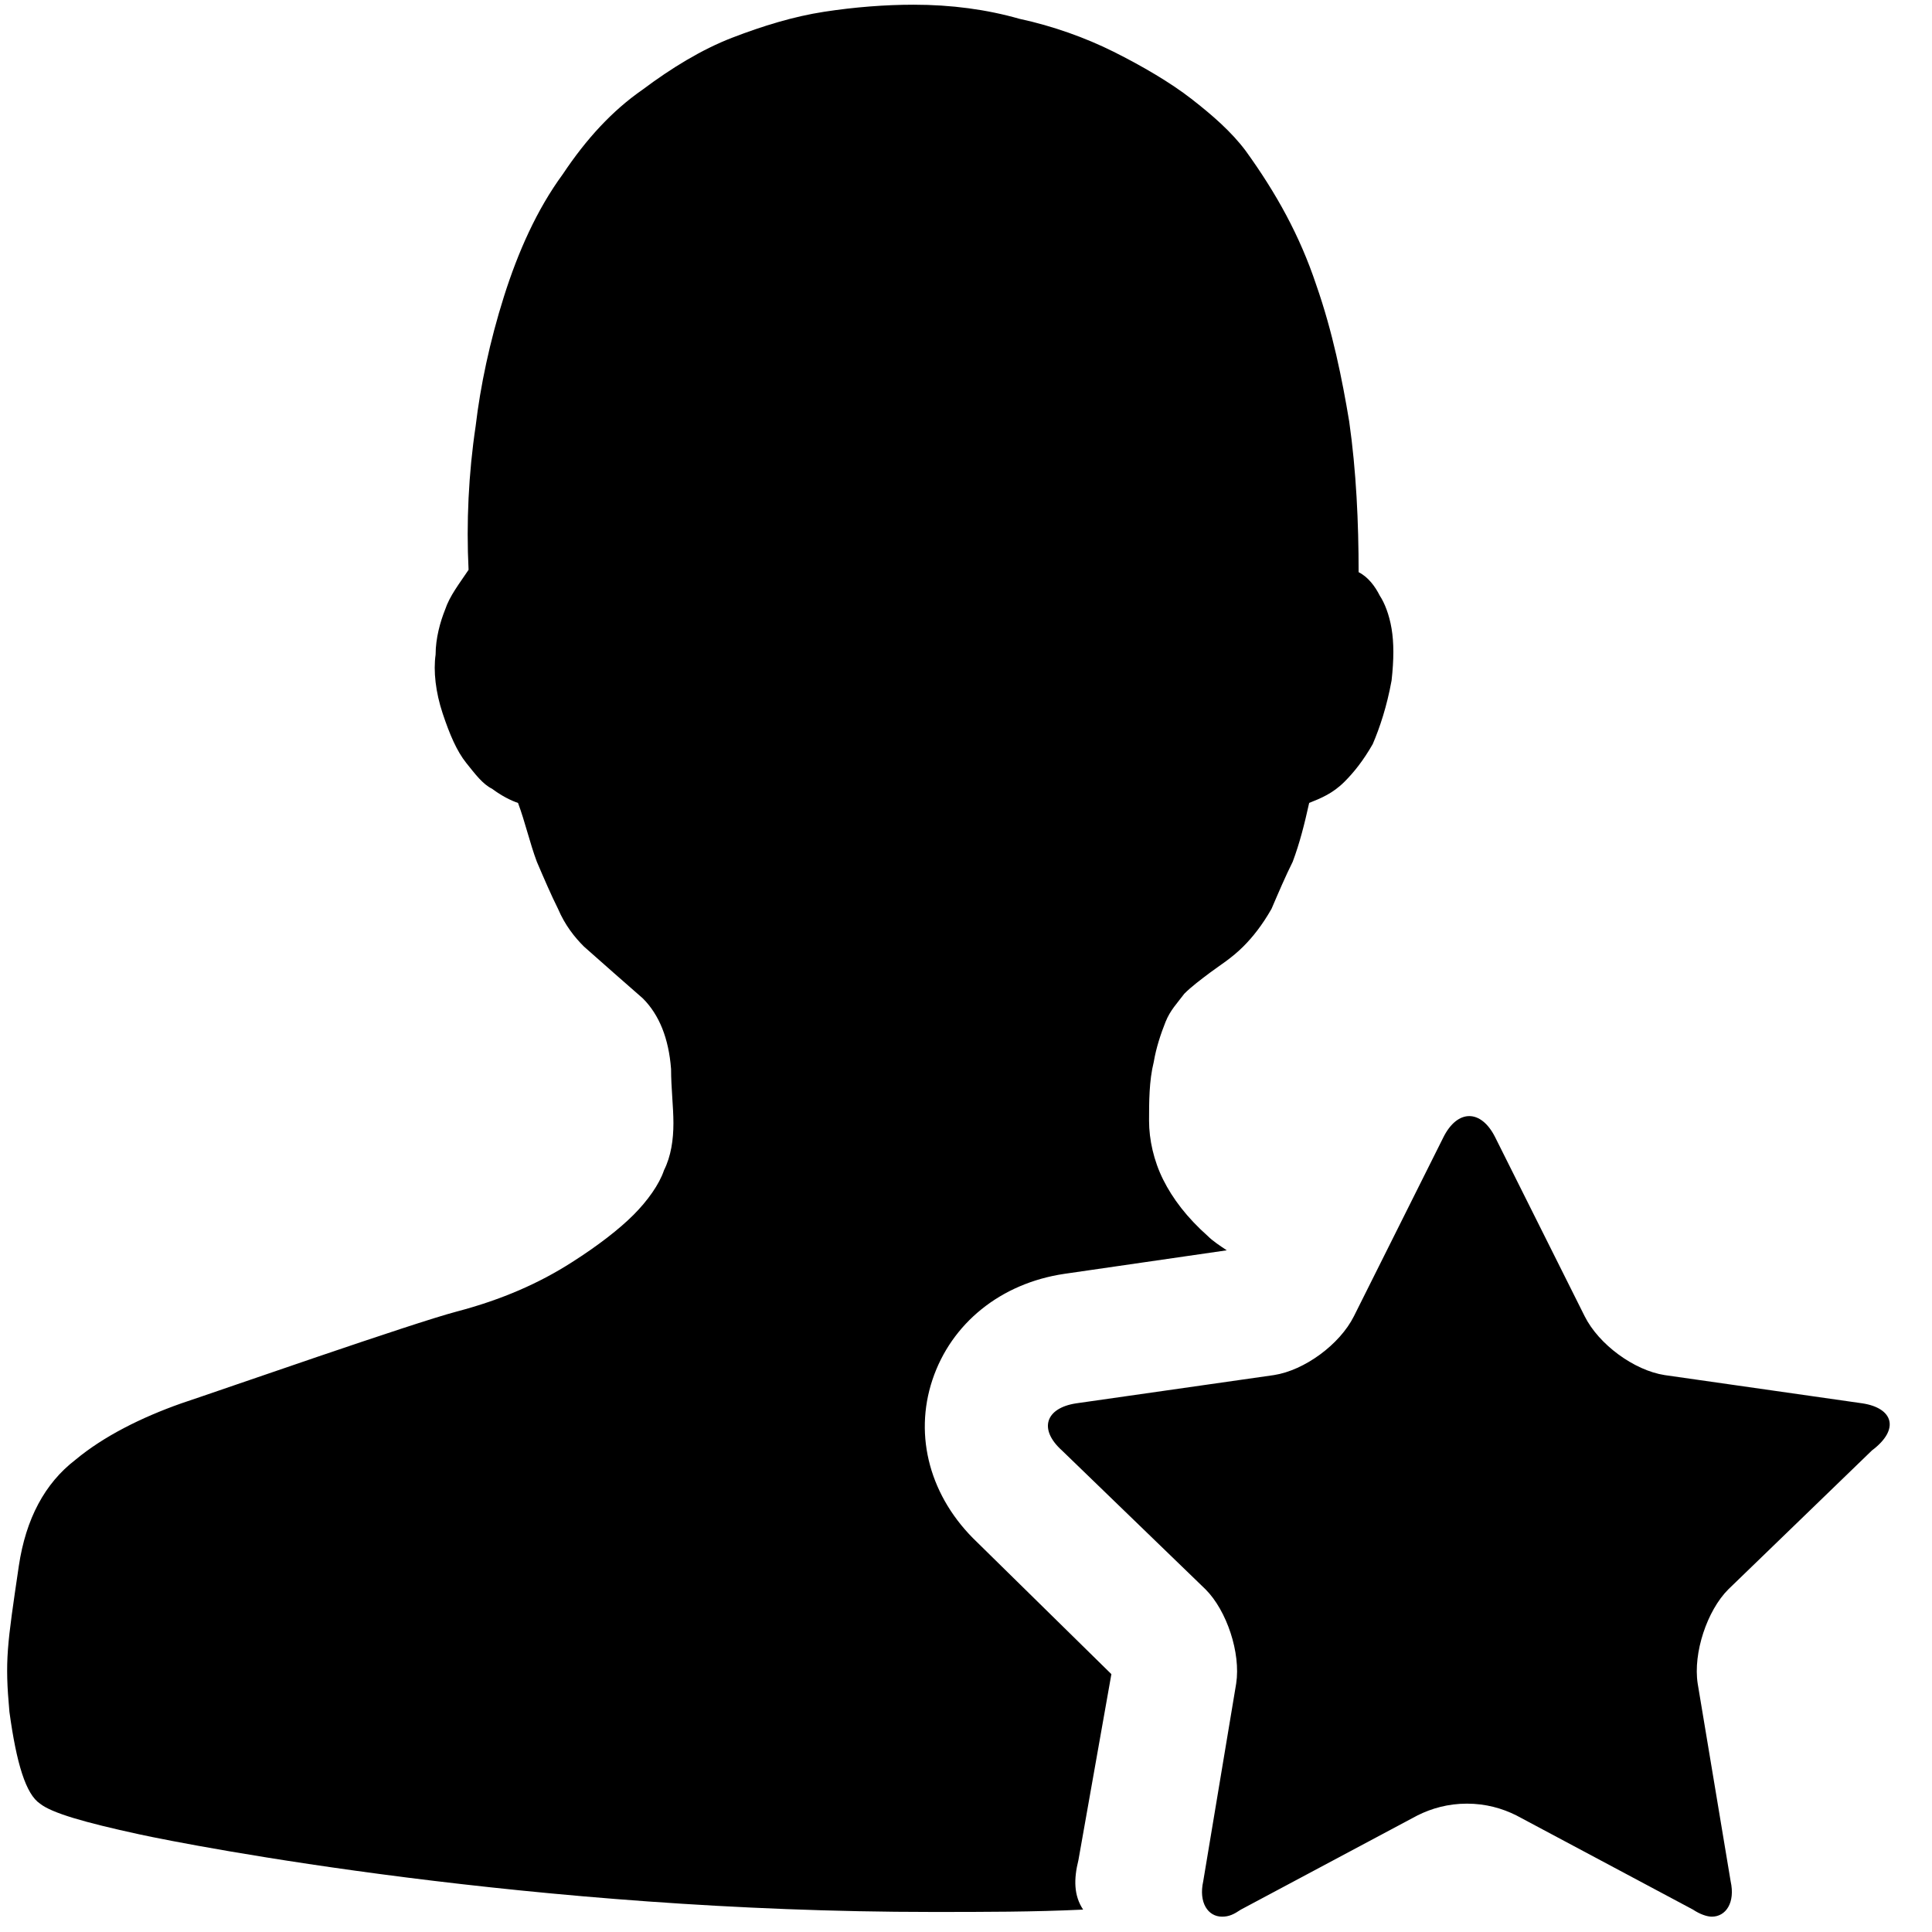 <?xml version="1.0" encoding="utf-8"?>
<!-- Generator: Adobe Illustrator 19.0.0, SVG Export Plug-In . SVG Version: 6.00 Build 0)  -->
<svg version="1.1" id="图层_1" xmlns="http://www.w3.org/2000/svg" xmlns:xlink="http://www.w3.org/1999/xlink" x="0px" y="0px"
	 viewBox="0 0 16 16" style="enable-background:new 0 0 16 16;" xml:space="preserve">
<g id="XMLID_2_">
	<g id="XMLID_3_" transform="scale(0.195, 0.195)">
		<path id="XMLID_4_" class="st0" d="M45.8,79l1.4-7.9l-5.7-5.6c-2-1.9-2.7-4.5-1.9-6.9c0.8-2.4,2.9-4.1,5.6-4.5l6.9-1
			c-0.3-0.2-0.6-0.4-0.8-0.6c-0.9-0.8-1.5-1.6-1.9-2.4c-0.4-0.8-0.6-1.7-0.6-2.5c0-0.8,0-1.7,0.2-2.5c0.1-0.6,0.3-1.2,0.5-1.7
			c0.2-0.5,0.5-0.8,0.8-1.2c0.3-0.3,0.7-0.6,1.1-0.9c0.4-0.3,0.9-0.6,1.4-1.1c0.4-0.4,0.8-0.9,1.2-1.6c0.3-0.7,0.6-1.4,0.9-2
			c0.3-0.8,0.5-1.6,0.7-2.5c0.5-0.2,1-0.4,1.5-0.9c0.4-0.4,0.8-0.9,1.2-1.6c0.3-0.7,0.6-1.6,0.8-2.7c0.1-0.9,0.1-1.6,0-2.2
			c-0.1-0.6-0.3-1.1-0.5-1.4c-0.2-0.4-0.5-0.8-0.9-1c0-2.1-0.1-4.3-0.4-6.4c-0.3-1.8-0.7-3.8-1.4-5.8c-0.7-2.1-1.7-3.9-3-5.7
			c-0.6-0.8-1.4-1.5-2.3-2.2c-0.9-0.7-2.1-1.4-3.3-2c-1.2-0.6-2.6-1.1-4-1.4c-1.4-0.4-2.9-0.6-4.5-0.6c-1.2,0-2.5,0.1-3.8,0.3
			c-1.3,0.2-2.6,0.6-3.9,1.1c-1.3,0.5-2.6,1.3-3.8,2.2c-1.3,0.9-2.4,2.1-3.4,3.6c-1.1,1.5-1.9,3.3-2.5,5.2c-0.6,1.9-1,3.8-1.2,5.5
			c-0.3,2-0.4,4.1-0.3,6.1c-0.4,0.6-0.8,1.1-1,1.7c-0.2,0.5-0.4,1.2-0.4,1.9c-0.1,0.7,0,1.6,0.3,2.5c0.3,0.9,0.6,1.6,1,2.1
			c0.4,0.5,0.7,0.9,1.1,1.1c0.4,0.3,0.8,0.5,1.1,0.6c0.3,0.8,0.5,1.7,0.8,2.5c0.3,0.7,0.6,1.4,0.9,2c0.3,0.7,0.7,1.2,1.1,1.6
			c0.9,0.8,1.7,1.5,2.5,2.2c0.7,0.7,1.1,1.7,1.2,3c0,0.8,0.1,1.6,0.1,2.3c0,0.7-0.1,1.4-0.4,2c-0.2,0.6-0.7,1.3-1.3,1.9
			c-0.6,0.6-1.5,1.3-2.6,2c-1.4,0.9-3,1.6-4.9,2.1c-1.9,0.5-9.9,3.3-11.7,3.9c-1.7,0.6-3.3,1.4-4.5,2.4c-1.3,1-2.1,2.5-2.4,4.5
			c-0.5,3.4-0.6,4-0.4,6.2c0.3,2.2,0.7,3.5,1.3,3.9c0.5,0.4,1.9,0.8,4.2,1.3s16.8,3.3,33.7,3.3c2.2,0,4.3,0,6.4-0.1
			C45.6,80.5,45.6,79.8,45.8,79L45.8,79z M79.1,59.6l-8.4-1.2c-1.3-0.2-2.8-1.3-3.4-2.5l-3.8-7.6c-0.3-0.6-0.7-0.9-1.1-0.9
			s-0.8,0.3-1.1,0.9l-3.8,7.6c-0.6,1.2-2.1,2.3-3.4,2.5l-8.4,1.2c-1.3,0.2-1.6,1.1-0.6,2l6.1,5.9c0.9,0.9,1.5,2.7,1.3,4l-1.4,8.4
			c-0.2,0.9,0.2,1.5,0.8,1.5c0.3,0,0.5-0.1,0.8-0.3l7.5-4c0.6-0.3,1.3-0.5,2.1-0.5c0.8,0,1.5,0.2,2.1,0.5l7.5,4
			c0.3,0.2,0.6,0.3,0.8,0.3c0.6,0,1-0.6,0.8-1.5l-1.4-8.4c-0.2-1.3,0.4-3.1,1.3-4l6.1-5.9C80.7,60.7,80.4,59.8,79.1,59.6L79.1,59.6z
			"/>
	</g>
</g>
</svg>
